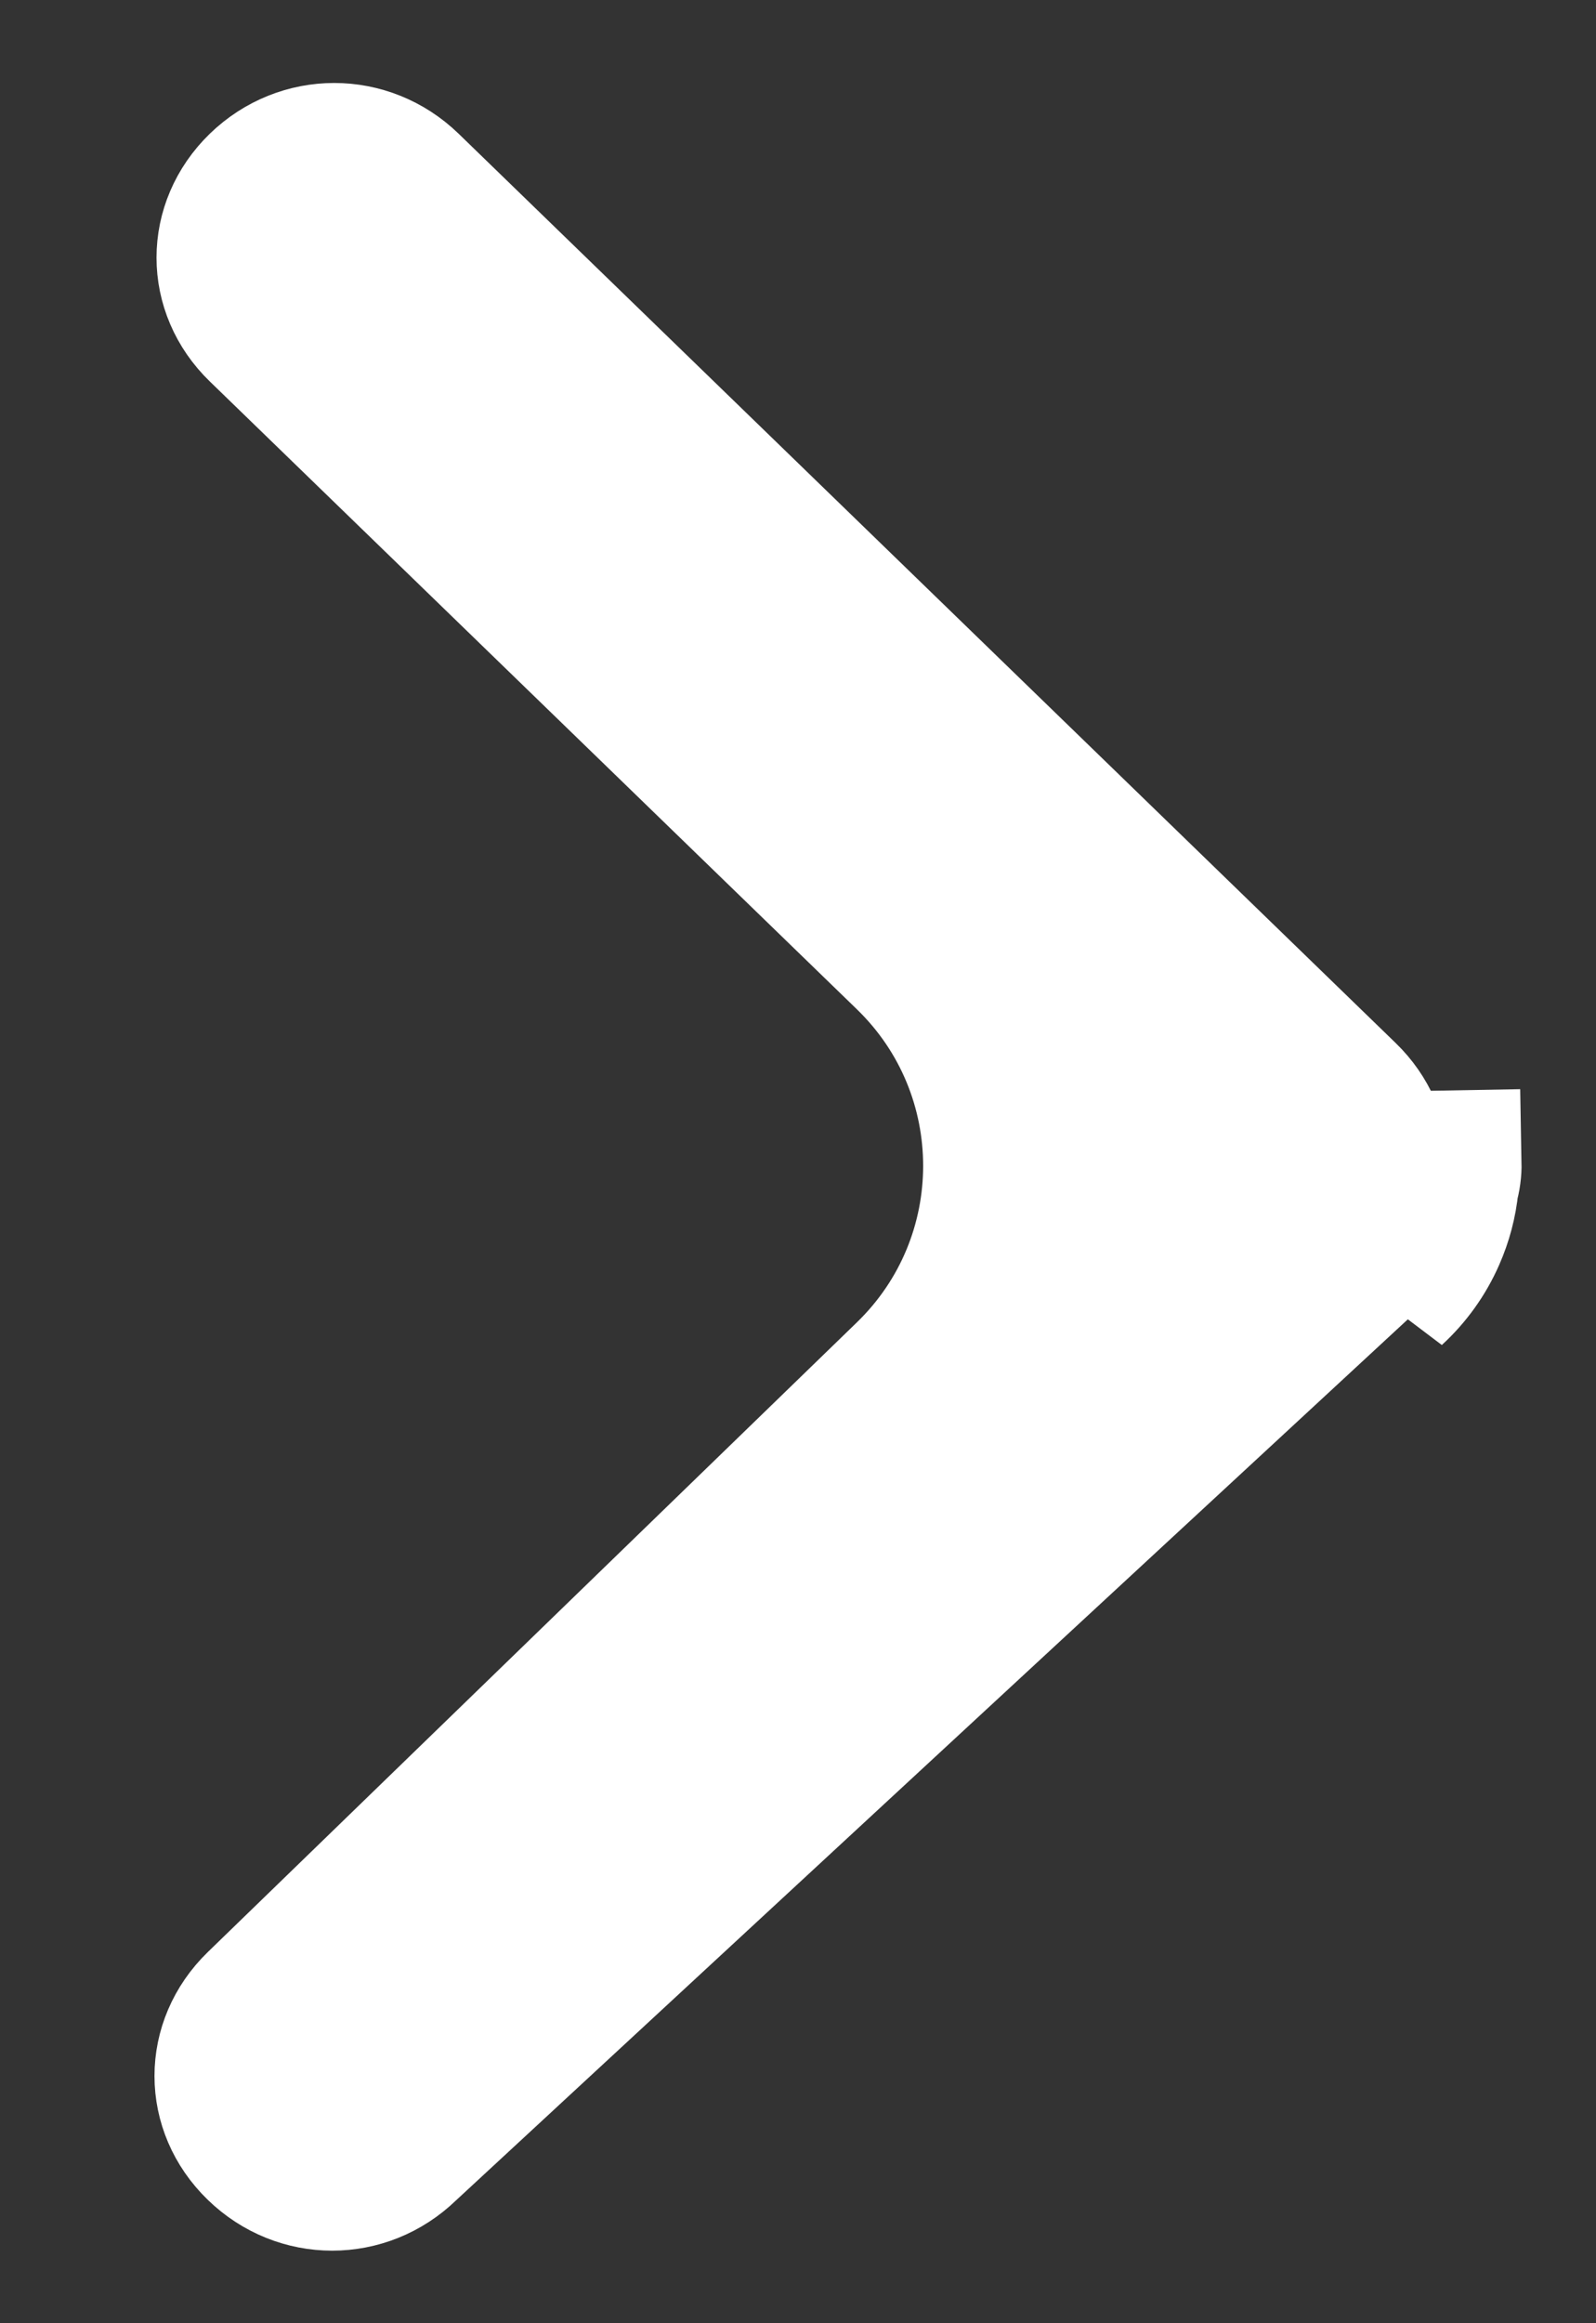 <svg width="11" height="16" viewBox="0 0 11 16" fill="none" xmlns="http://www.w3.org/2000/svg">
<rect x="0" y="0" width="11" height="16" fill="#333333" stroke="none"/>
<path d="M9.967 8.161C9.981 8.113 9.988 8.063 9.987 8.01C9.987 8.01 9.987 8.01 9.987 8.01L9.487 8.019C9.484 7.855 9.412 7.678 9.271 7.542L2.813 1.28C2.526 1.002 2.081 1.002 1.794 1.28C1.507 1.559 1.507 1.99 1.794 2.268L6.255 6.593C7.065 7.379 7.065 8.679 6.255 9.465L1.78 13.803C1.493 14.082 1.493 14.513 1.78 14.791C2.067 15.07 2.512 15.07 2.799 14.791L9.967 8.161ZM9.967 8.161C9.955 8.282 9.924 8.399 9.875 8.51C9.811 8.656 9.717 8.787 9.6 8.894L9.967 8.161Z" fill="white" stroke="white"/>
</svg>
